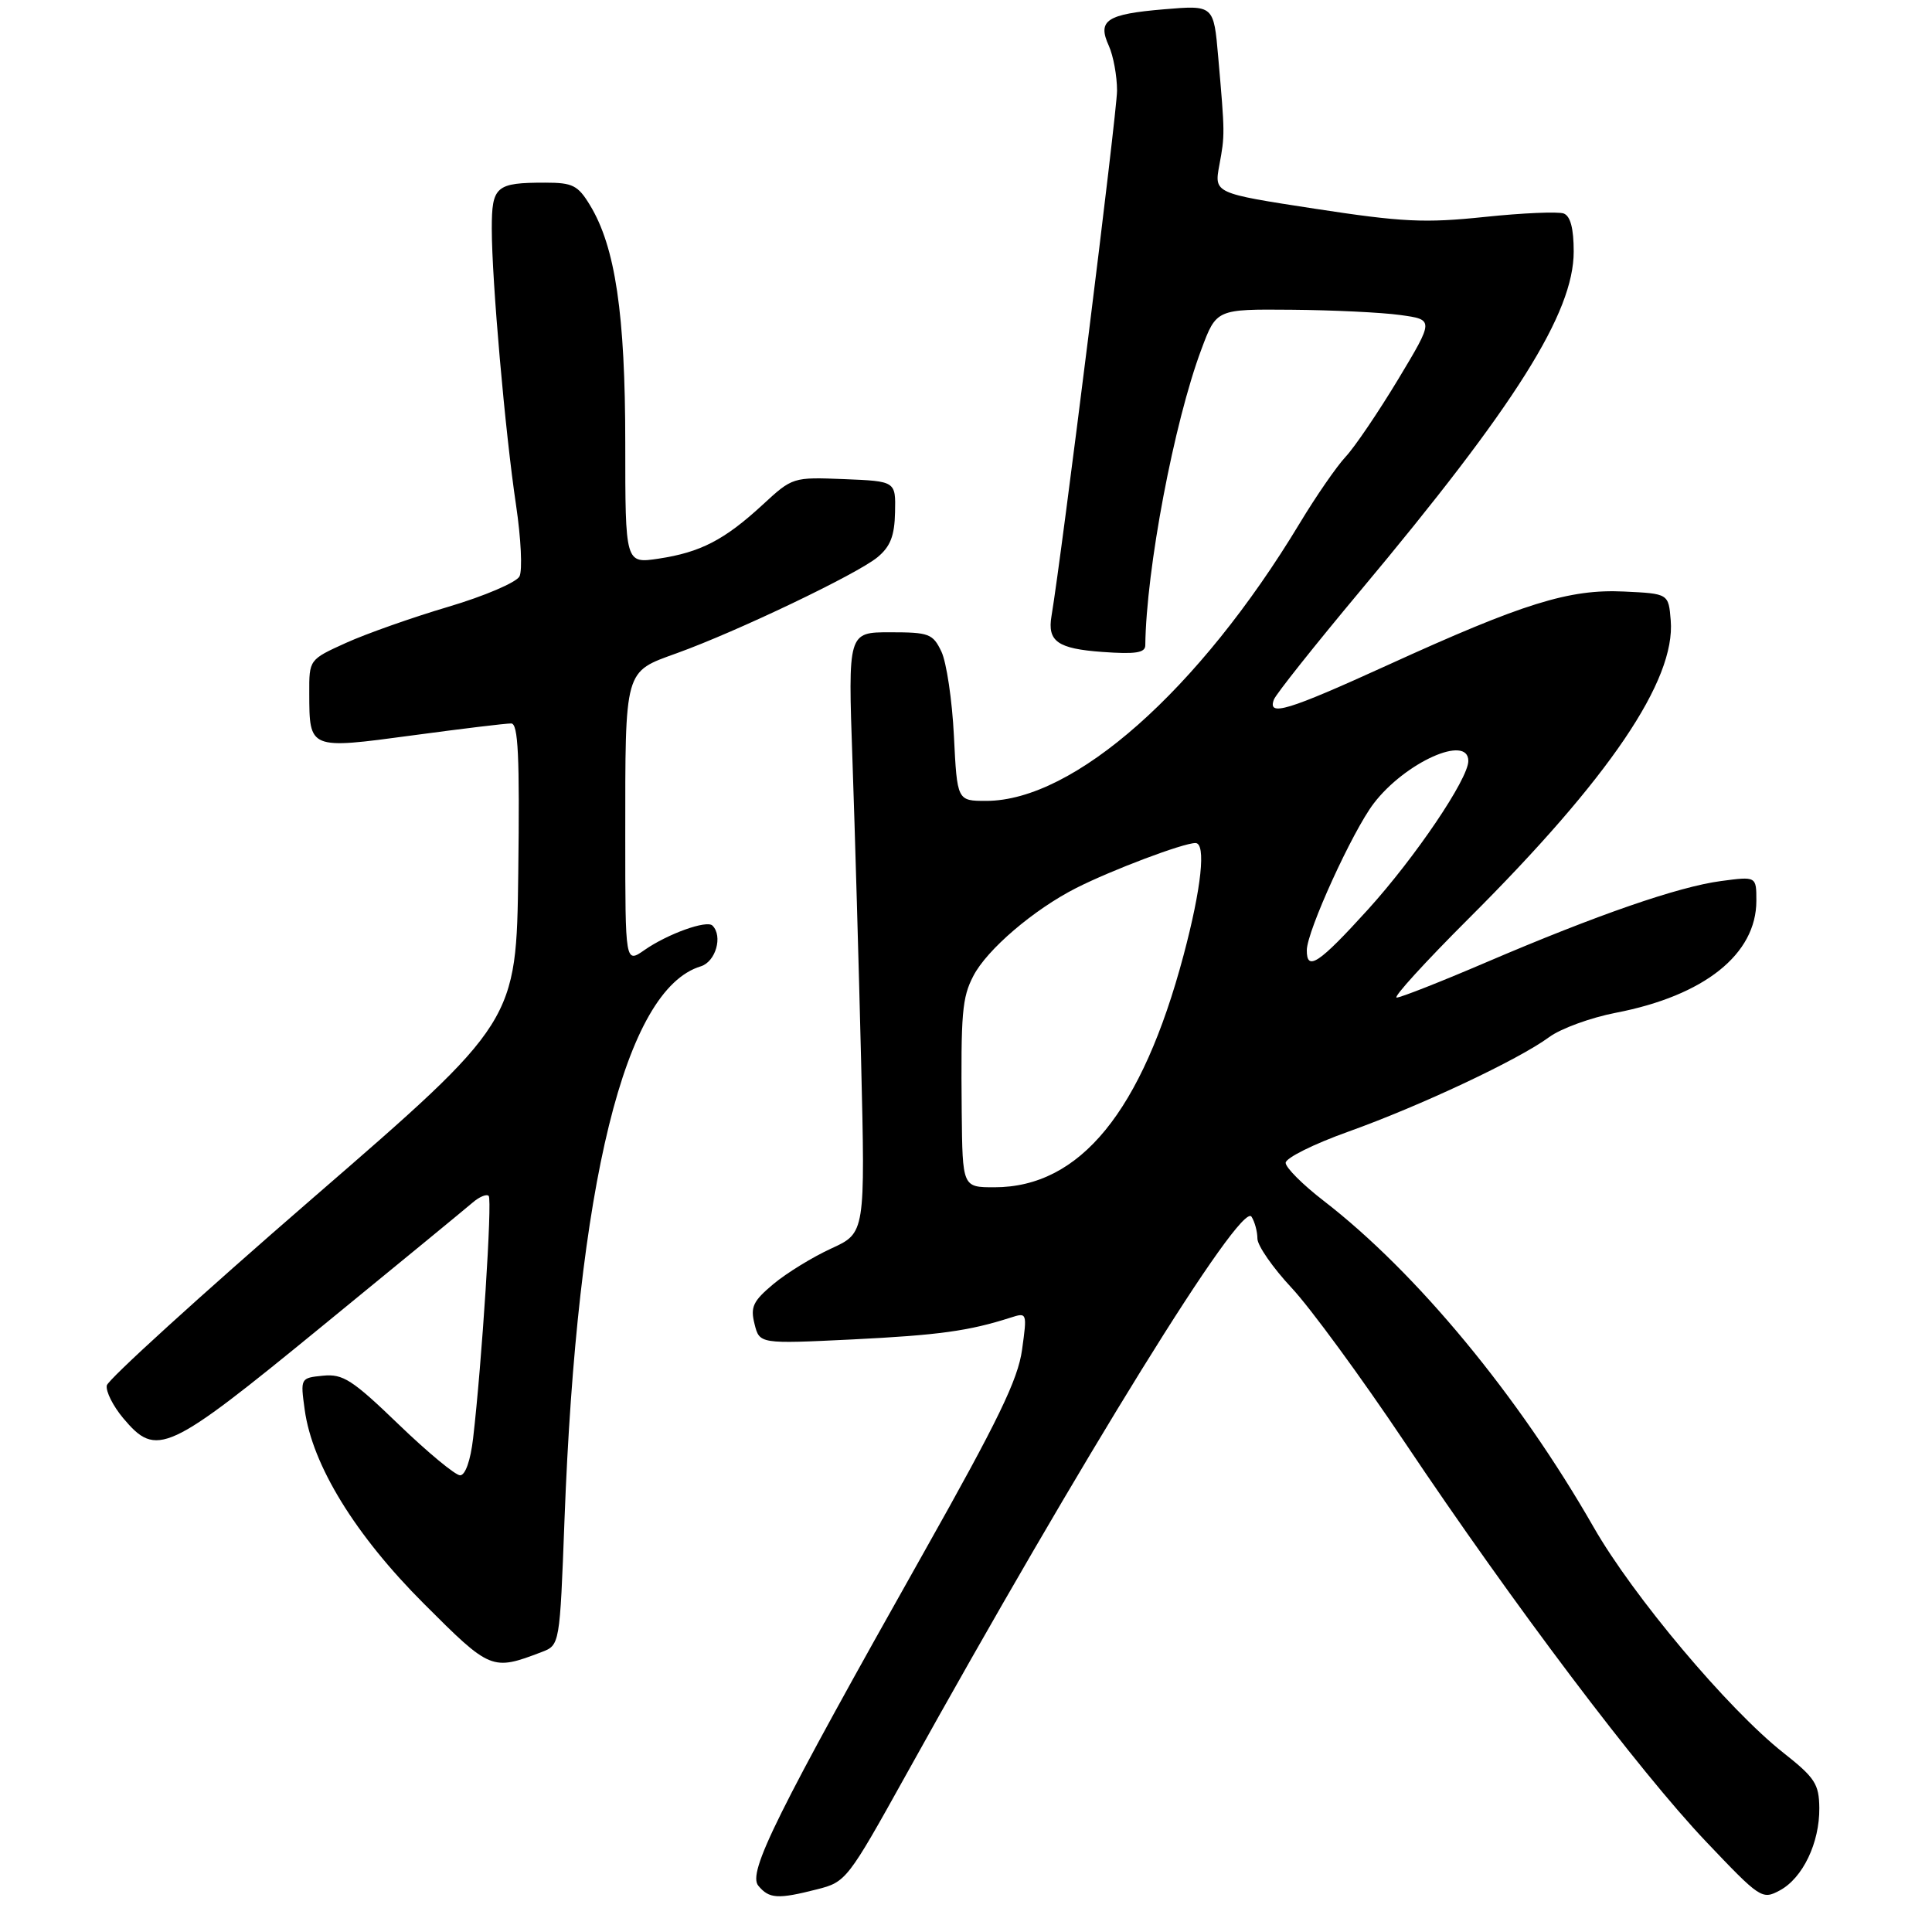<?xml version="1.0" encoding="UTF-8" standalone="no"?>
<!DOCTYPE svg PUBLIC "-//W3C//DTD SVG 1.1//EN" "http://www.w3.org/Graphics/SVG/1.1/DTD/svg11.dtd" >
<svg xmlns="http://www.w3.org/2000/svg" xmlns:xlink="http://www.w3.org/1999/xlink" version="1.1" viewBox="0 0 275 274">
 <g >
 <path fill="currentColor"
d=" M 116.31 268.93 C 120.42 267.89 120.66 267.58 128.94 252.68 C 154.20 207.21 176.68 170.89 178.14 173.19 C 178.60 173.91 178.98 175.31 178.98 176.31 C 178.99 177.31 181.18 180.46 183.84 183.31 C 186.51 186.16 193.76 196.06 199.95 205.30 C 215.40 228.37 233.29 252.08 242.80 262.10 C 250.55 270.26 250.81 270.44 253.33 269.09 C 256.60 267.34 259.01 262.31 258.96 257.35 C 258.92 253.94 258.35 253.05 253.85 249.50 C 245.98 243.29 232.45 227.20 226.84 217.39 C 216.13 198.67 201.62 181.12 188.40 170.92 C 185.43 168.63 183.00 166.20 183.00 165.52 C 183.00 164.83 187.00 162.84 191.90 161.09 C 202.18 157.41 216.15 150.84 220.50 147.63 C 222.15 146.41 226.43 144.85 230.00 144.16 C 242.59 141.73 250.00 135.83 250.00 128.22 C 250.00 124.74 250.00 124.74 244.97 125.41 C 238.91 126.21 227.33 130.22 211.54 136.98 C 205.10 139.74 199.36 142.00 198.80 142.00 C 198.24 142.00 202.85 136.94 209.05 130.75 C 229.06 110.79 238.52 96.84 237.81 88.31 C 237.50 84.50 237.50 84.50 231.16 84.20 C 223.36 83.83 216.84 85.86 197.57 94.65 C 183.22 101.19 180.38 102.05 181.33 99.57 C 181.63 98.79 187.15 91.85 193.59 84.14 C 215.75 57.65 224.00 44.53 224.00 35.81 C 224.00 32.53 223.54 30.76 222.58 30.39 C 221.81 30.10 216.74 30.31 211.33 30.88 C 202.79 31.77 199.62 31.62 187.16 29.71 C 172.82 27.51 172.82 27.51 173.56 23.51 C 174.36 19.18 174.36 19.11 173.40 8.12 C 172.76 0.73 172.76 0.73 165.72 1.32 C 157.50 2.01 156.17 2.88 157.83 6.52 C 158.47 7.94 159.00 10.81 159.00 12.91 C 159.00 15.95 151.13 79.00 149.67 87.69 C 149.06 91.30 150.54 92.34 156.92 92.80 C 161.61 93.14 163.00 92.93 163.02 91.87 C 163.15 81.02 167.11 60.12 171.00 49.74 C 173.14 44.00 173.14 44.00 183.82 44.09 C 189.69 44.14 196.66 44.47 199.31 44.84 C 204.12 45.50 204.12 45.50 199.01 54.00 C 196.19 58.67 192.84 63.62 191.55 65.00 C 190.26 66.38 187.31 70.65 184.99 74.50 C 170.66 98.25 152.87 114.00 140.37 114.00 C 136.24 114.00 136.24 114.00 135.78 104.75 C 135.53 99.66 134.72 94.26 134.00 92.75 C 132.78 90.20 132.24 90.00 126.69 90.00 C 120.70 90.00 120.70 90.00 121.34 108.25 C 121.69 118.29 122.24 137.53 122.57 151.00 C 123.16 175.50 123.16 175.50 118.33 177.71 C 115.67 178.93 111.97 181.20 110.09 182.77 C 107.18 185.21 106.79 186.03 107.40 188.46 C 108.11 191.30 108.11 191.30 121.31 190.66 C 133.60 190.05 137.91 189.46 143.86 187.55 C 146.19 186.80 146.21 186.85 145.48 192.12 C 144.90 196.37 142.07 202.20 131.50 220.97 C 110.48 258.29 106.38 266.55 107.94 268.42 C 109.48 270.28 110.71 270.36 116.31 268.93 Z  M 77.09 235.16 C 79.68 234.17 79.68 234.17 80.35 216.34 C 82.15 168.46 88.95 140.82 99.75 137.55 C 101.87 136.90 102.92 133.25 101.41 131.75 C 100.60 130.93 95.04 132.93 91.75 135.22 C 89.00 137.14 89.00 137.14 89.00 119.19 C 89.00 95.01 88.81 95.70 96.36 92.97 C 104.93 89.88 122.02 81.71 124.90 79.32 C 126.73 77.81 127.33 76.29 127.40 72.92 C 127.50 68.50 127.50 68.50 120.16 68.20 C 112.84 67.91 112.81 67.92 108.53 71.87 C 103.11 76.86 99.71 78.62 93.74 79.52 C 89.00 80.23 89.00 80.23 89.00 63.06 C 89.00 44.70 87.58 35.13 83.98 29.21 C 82.26 26.37 81.51 26.00 77.60 26.00 C 70.58 26.00 70.00 26.50 70.00 32.55 C 70.00 39.85 71.90 61.54 73.46 71.94 C 74.16 76.65 74.38 81.20 73.94 82.05 C 73.50 82.90 68.95 84.85 63.82 86.37 C 58.69 87.89 52.14 90.20 49.25 91.51 C 44.00 93.89 44.00 93.89 44.02 98.69 C 44.04 106.69 43.97 106.66 58.68 104.68 C 65.73 103.73 72.07 102.96 72.77 102.98 C 73.76 103.00 73.98 107.60 73.77 124.22 C 73.50 145.44 73.50 145.44 44.50 170.56 C 28.55 184.38 15.37 196.37 15.20 197.21 C 15.04 198.05 16.09 200.14 17.54 201.87 C 22.30 207.52 23.76 206.85 45.76 188.85 C 56.62 179.97 66.29 172.03 67.26 171.19 C 68.22 170.36 69.26 169.92 69.56 170.23 C 70.09 170.75 68.59 194.04 67.34 204.75 C 66.97 207.91 66.23 210.00 65.49 210.00 C 64.82 210.00 60.88 206.74 56.74 202.75 C 50.14 196.39 48.82 195.54 45.98 195.82 C 42.76 196.14 42.75 196.16 43.37 200.66 C 44.45 208.56 50.57 218.52 60.36 228.30 C 69.82 237.77 70.03 237.85 77.09 235.16 Z  M 136.89 158.25 C 136.76 144.21 136.94 142.01 138.54 138.93 C 140.48 135.16 147.16 129.46 153.19 126.40 C 158.27 123.83 168.42 120.00 170.16 120.00 C 171.70 120.00 171.02 126.39 168.46 136.00 C 162.53 158.23 153.75 169.00 141.54 169.00 C 137.00 169.00 137.00 169.00 136.89 158.25 Z  M 186.01 135.25 C 186.03 132.54 192.51 118.33 195.53 114.37 C 199.99 108.52 209.00 104.47 209.00 108.32 C 209.00 110.87 201.43 122.06 194.69 129.49 C 187.71 137.18 185.99 138.32 186.01 135.25 Z "/>
</g>
</svg>